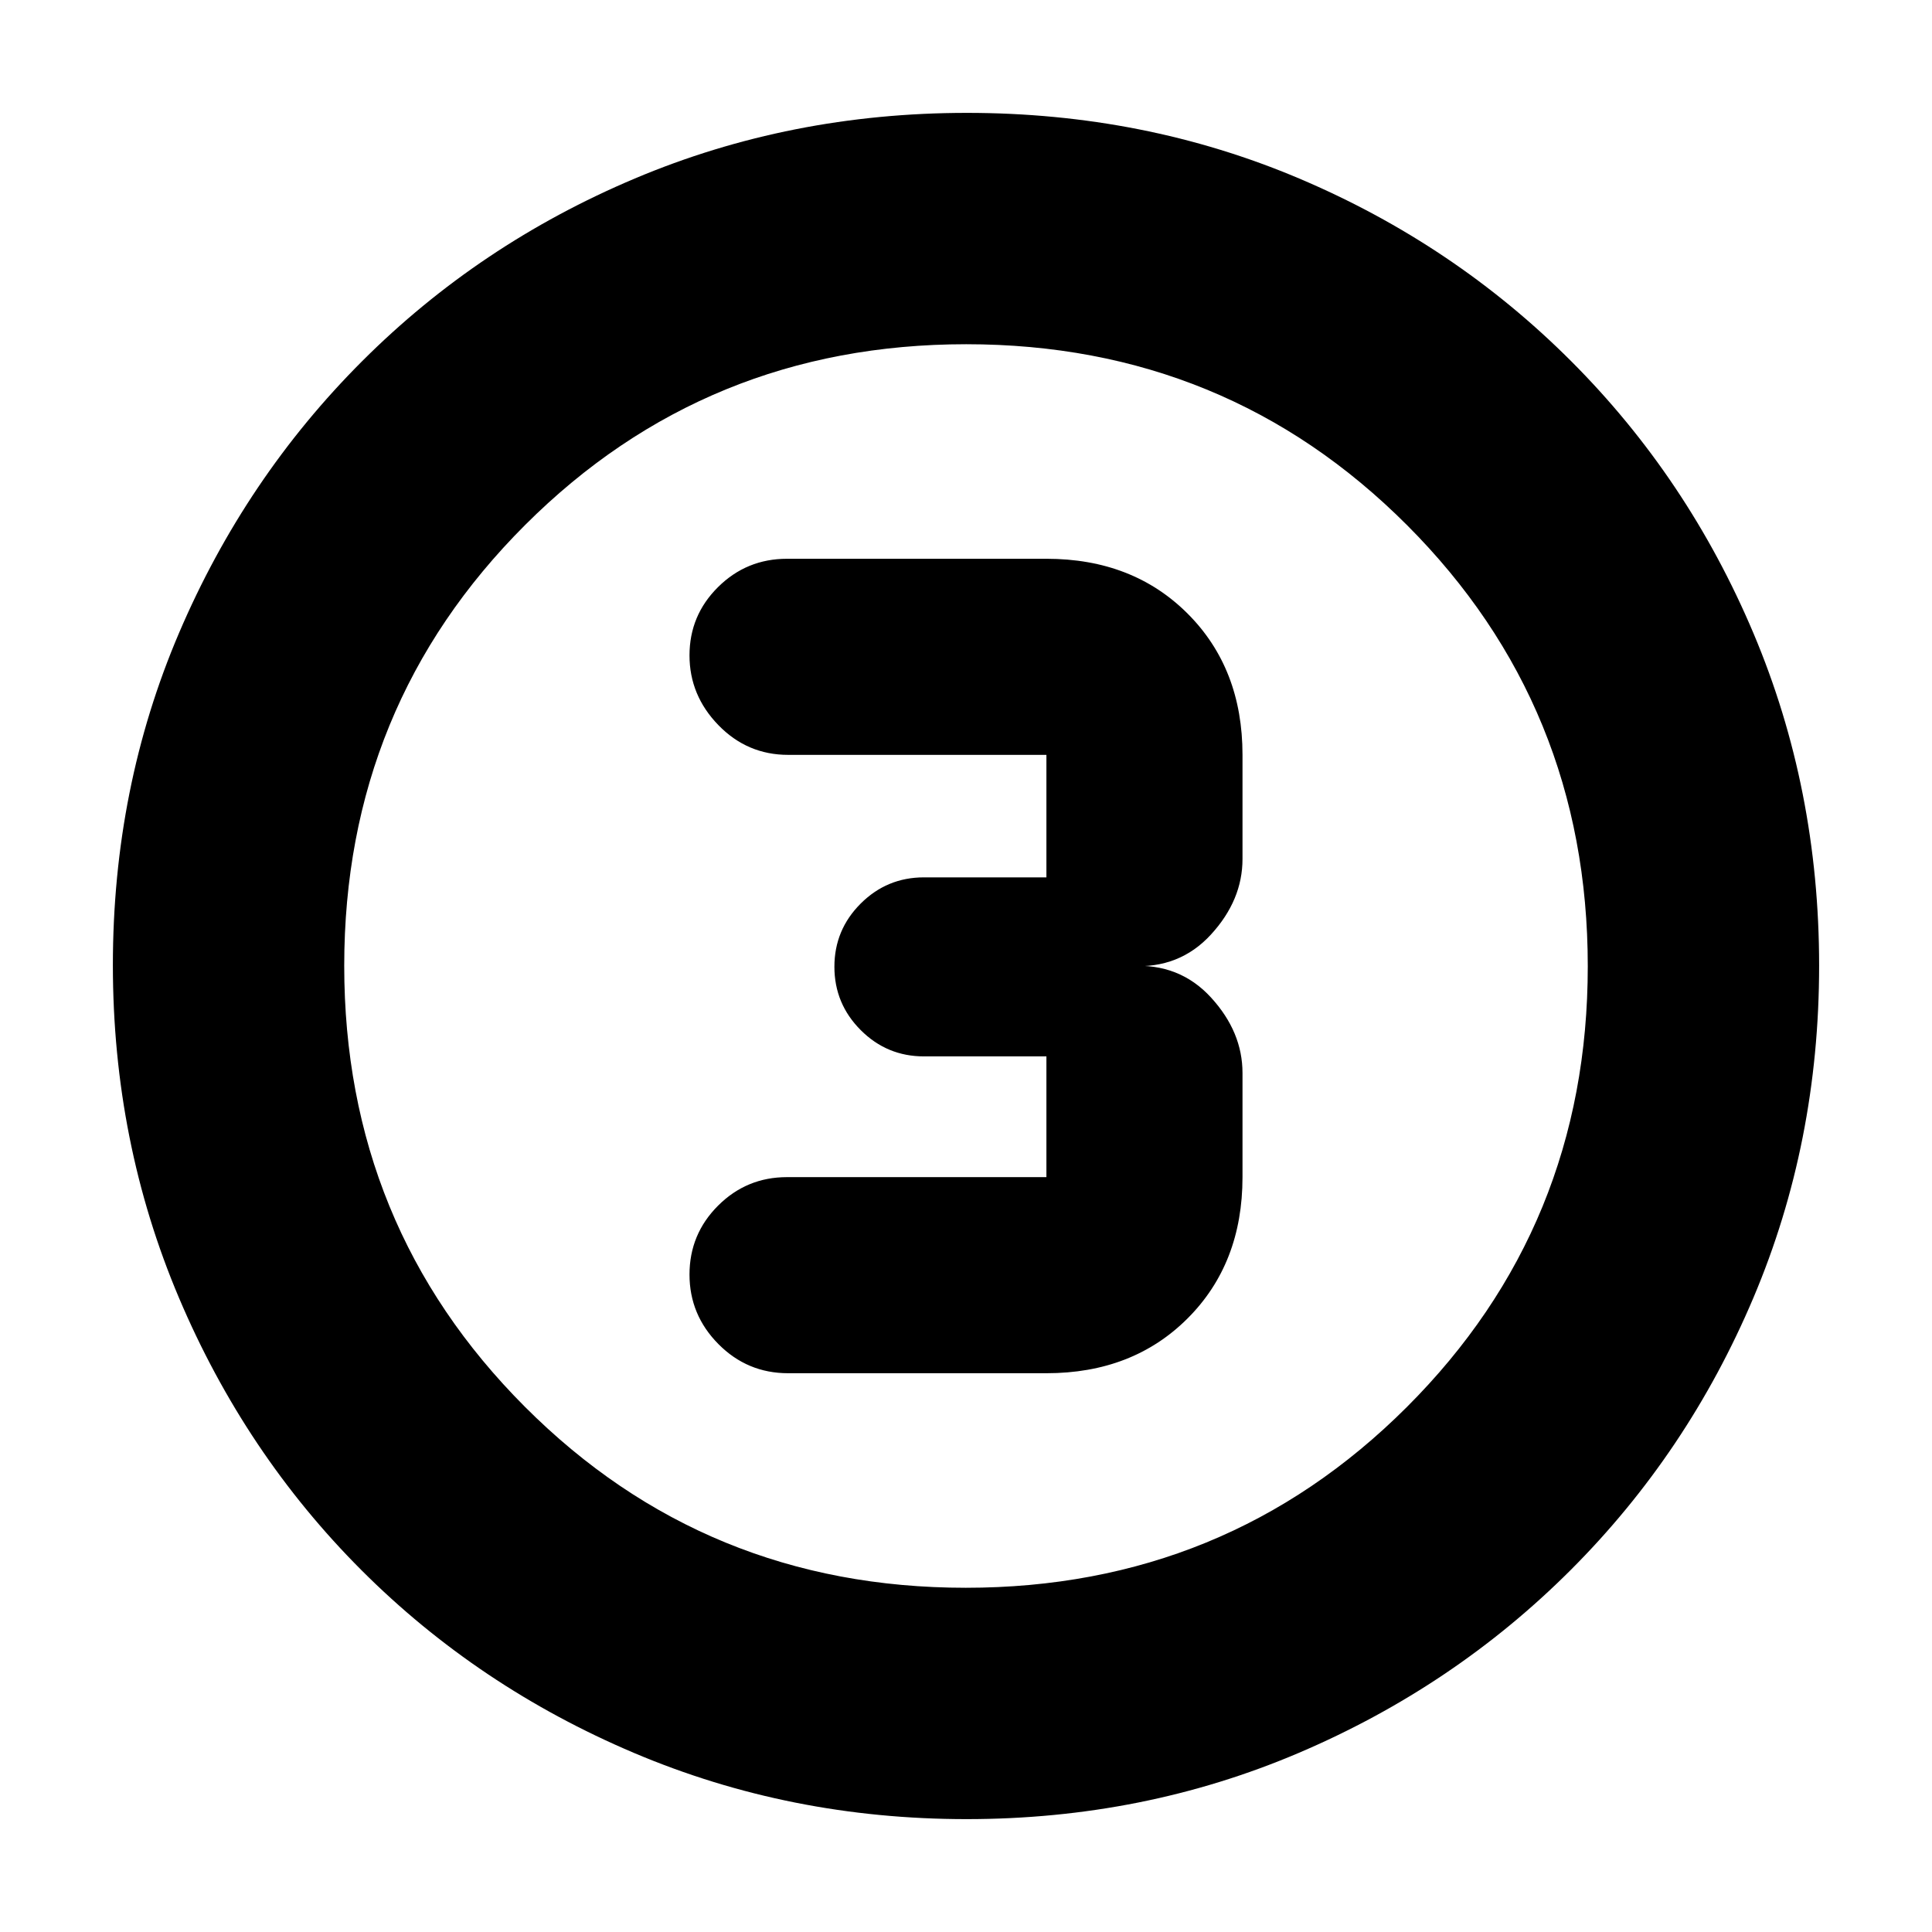 <svg xmlns="http://www.w3.org/2000/svg" height="20" viewBox="0 96 960 960" width="20"><path d="M480.276 999.913q-87.612 0-165.14-32.849-77.529-32.85-135.439-90.761-57.911-57.91-90.76-135.397-32.85-77.487-32.85-165.364 0-88.134 32.908-165.105 32.909-76.971 91.012-135.034 58.103-58.062 135.396-90.689 77.294-32.627 165.055-32.627 88.124 0 165.113 32.617 76.988 32.618 135.048 90.677 58.059 58.06 90.677 135.299 32.617 77.24 32.617 165.128 0 87.888-32.627 164.985-32.627 77.098-90.689 135.2-58.063 58.103-135.258 91.012-77.196 32.908-165.063 32.908Zm-.405-114.957q129.25 0 219.168-89.788 89.917-89.788 89.917-219.038 0-129.251-89.788-219.169-89.788-89.917-219.039-89.917-129.25 0-219.168 89.788-89.917 89.788-89.917 219.038 0 129.251 89.788 219.169 89.788 89.917 219.039 89.917ZM480 576Zm-88.391 202.348h128.348q42.912 0 70.173-27.262 27.261-27.261 27.261-70.173v-51.739q0-20.435-15.652-37.522T561.913 576q24.174 1.435 39.826-15.652 15.652-17.087 15.652-37.522v-51.739q0-42.912-27.261-70.173-27.261-27.262-70.173-27.262H391.043q-20.059 0-34.247 14.062-14.187 14.061-14.187 33.935 0 19.873 14.35 34.656 14.35 14.782 34.65 14.782h128.348v60.87h-60.87q-18.379 0-31.429 13.035-13.049 13.035-13.049 31.391 0 18.356 13.049 31.443 13.05 13.087 31.429 13.087h60.87v60H391.043q-20.059 0-34.247 14.175-14.187 14.176-14.187 34.218t14.35 34.542q14.35 14.5 34.65 14.5Z"/></svg>